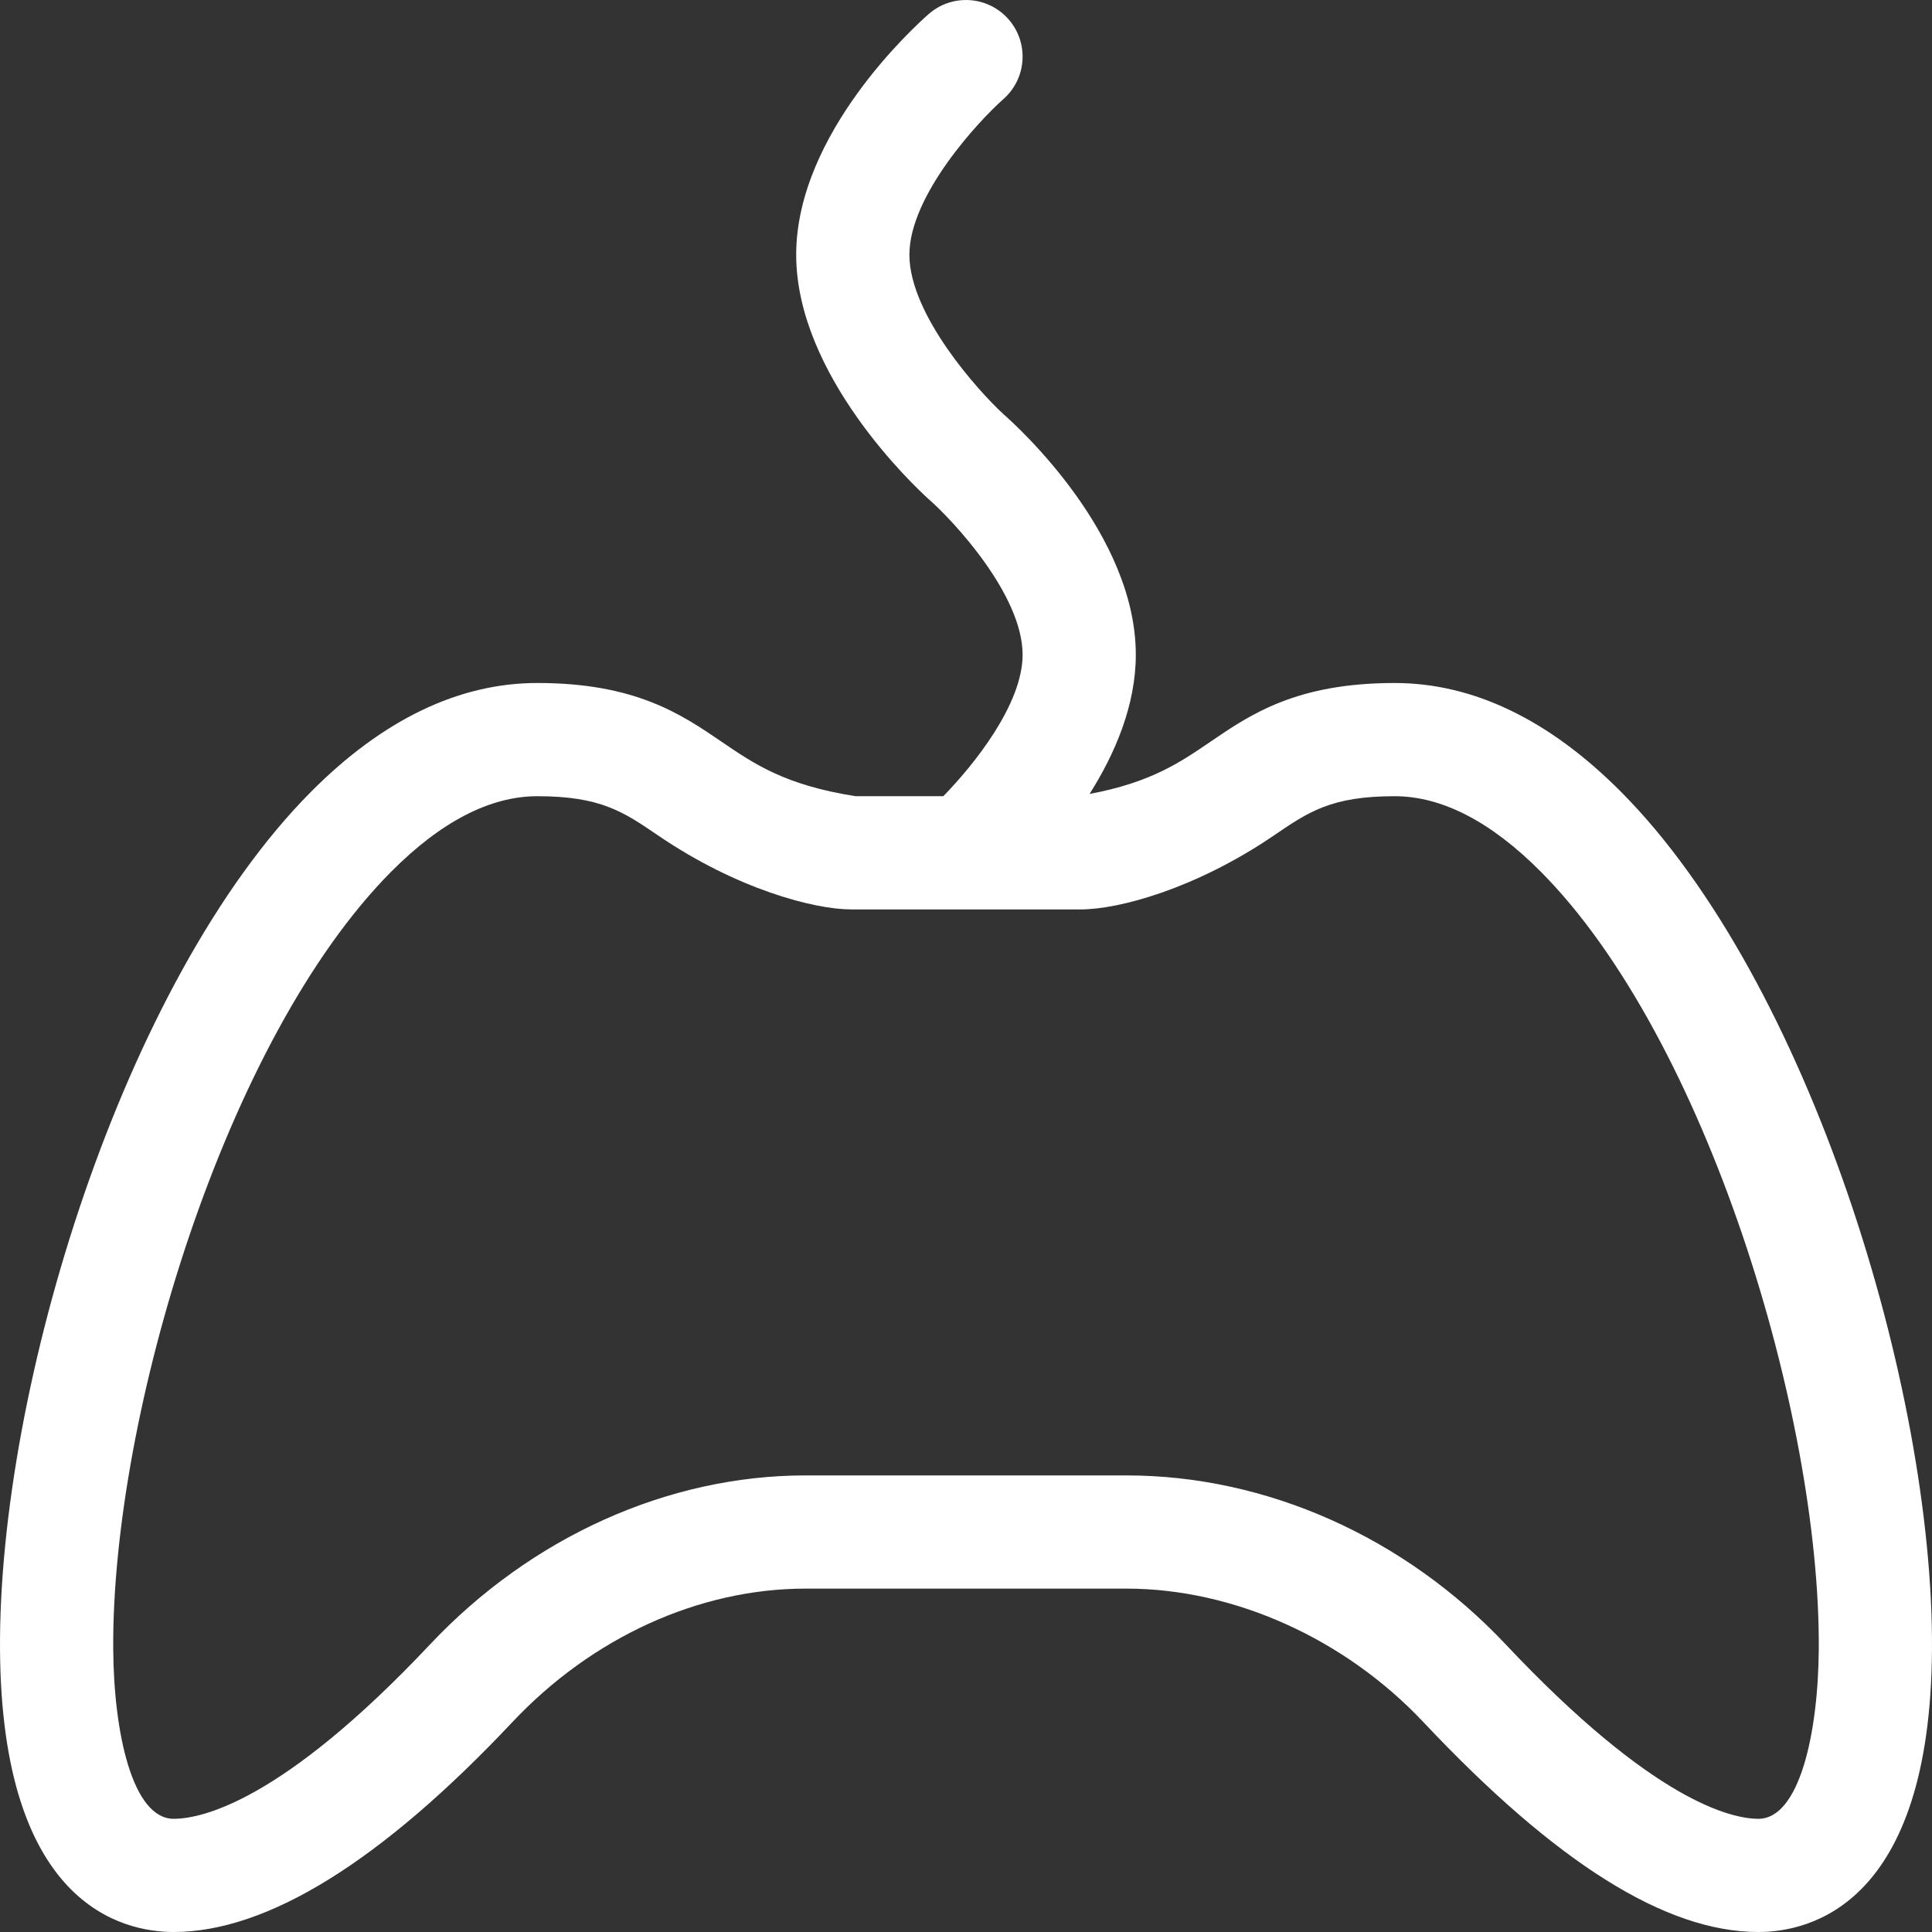 <svg width="128" height="128" viewBox="0 0 128 128" fill="none" xmlns="http://www.w3.org/2000/svg">
<rect x="0" y="0" width="128" height="128" fill="#333333" stroke="none"/>
<path d="M11.503 128C17.709 128 25.262 123.32 33.951 114.09C39.24 108.472 46.316 105.25 53.367 105.25H74.634C81.737 105.25 89.088 108.555 94.299 114.09C103.111 123.45 110.371 128 116.497 128C119.921 128 127.897 126.175 127.999 109.273C128.104 91.952 119.852 64.991 107.4 52.464C102.643 47.678 97.596 45.251 92.4 45.251C85.896 45.251 82.86 47.322 80.181 49.151C78.158 50.53 76.238 51.84 72.186 52.601C73.862 49.952 75.25 46.744 75.25 43.376C75.25 35.428 67.534 28.366 66.5 27.456C64.855 25.953 60.25 20.861 60.25 16.876C60.25 12.945 64.859 7.995 66.474 6.569C68.028 5.205 68.184 2.839 66.822 1.282C65.458 -0.277 63.089 -0.435 61.531 0.929C60.632 1.715 52.75 8.844 52.75 16.876C52.75 24.867 60.585 32.215 61.479 33.026C61.496 33.042 61.513 33.057 61.531 33.073C63.144 34.484 67.75 39.408 67.75 43.375C67.75 46.681 64.49 50.708 62.496 52.75H56.682C52.026 52.02 49.981 50.625 47.819 49.15C45.14 47.322 42.104 45.25 35.6 45.25C30.404 45.25 25.357 47.677 20.6 52.463C8.148 64.991 -0.104 91.952 0.001 109.272C0.103 126.175 8.079 128 11.503 128ZM25.919 57.751C29.217 54.433 32.474 52.751 35.601 52.751C39.789 52.751 41.302 53.783 43.593 55.346C48.808 58.904 53.929 60.251 56.398 60.251H71.602C74.163 60.251 79.27 58.851 84.407 55.346C86.698 53.783 88.211 52.751 92.399 52.751C95.525 52.751 98.783 54.433 102.081 57.751C113.052 68.789 120.593 93.739 120.499 109.227C120.465 114.838 119.215 120.5 116.497 120.5C114.734 120.5 109.574 119.374 99.76 108.949C93.06 101.832 83.902 97.75 74.634 97.75H53.367C44.257 97.75 35.19 101.832 28.49 108.949C18.676 119.374 13.342 120.5 11.504 120.5C8.786 120.5 7.535 114.838 7.501 109.227C7.407 93.739 14.948 68.789 25.919 57.751Z" fill="white"/>
</svg>
